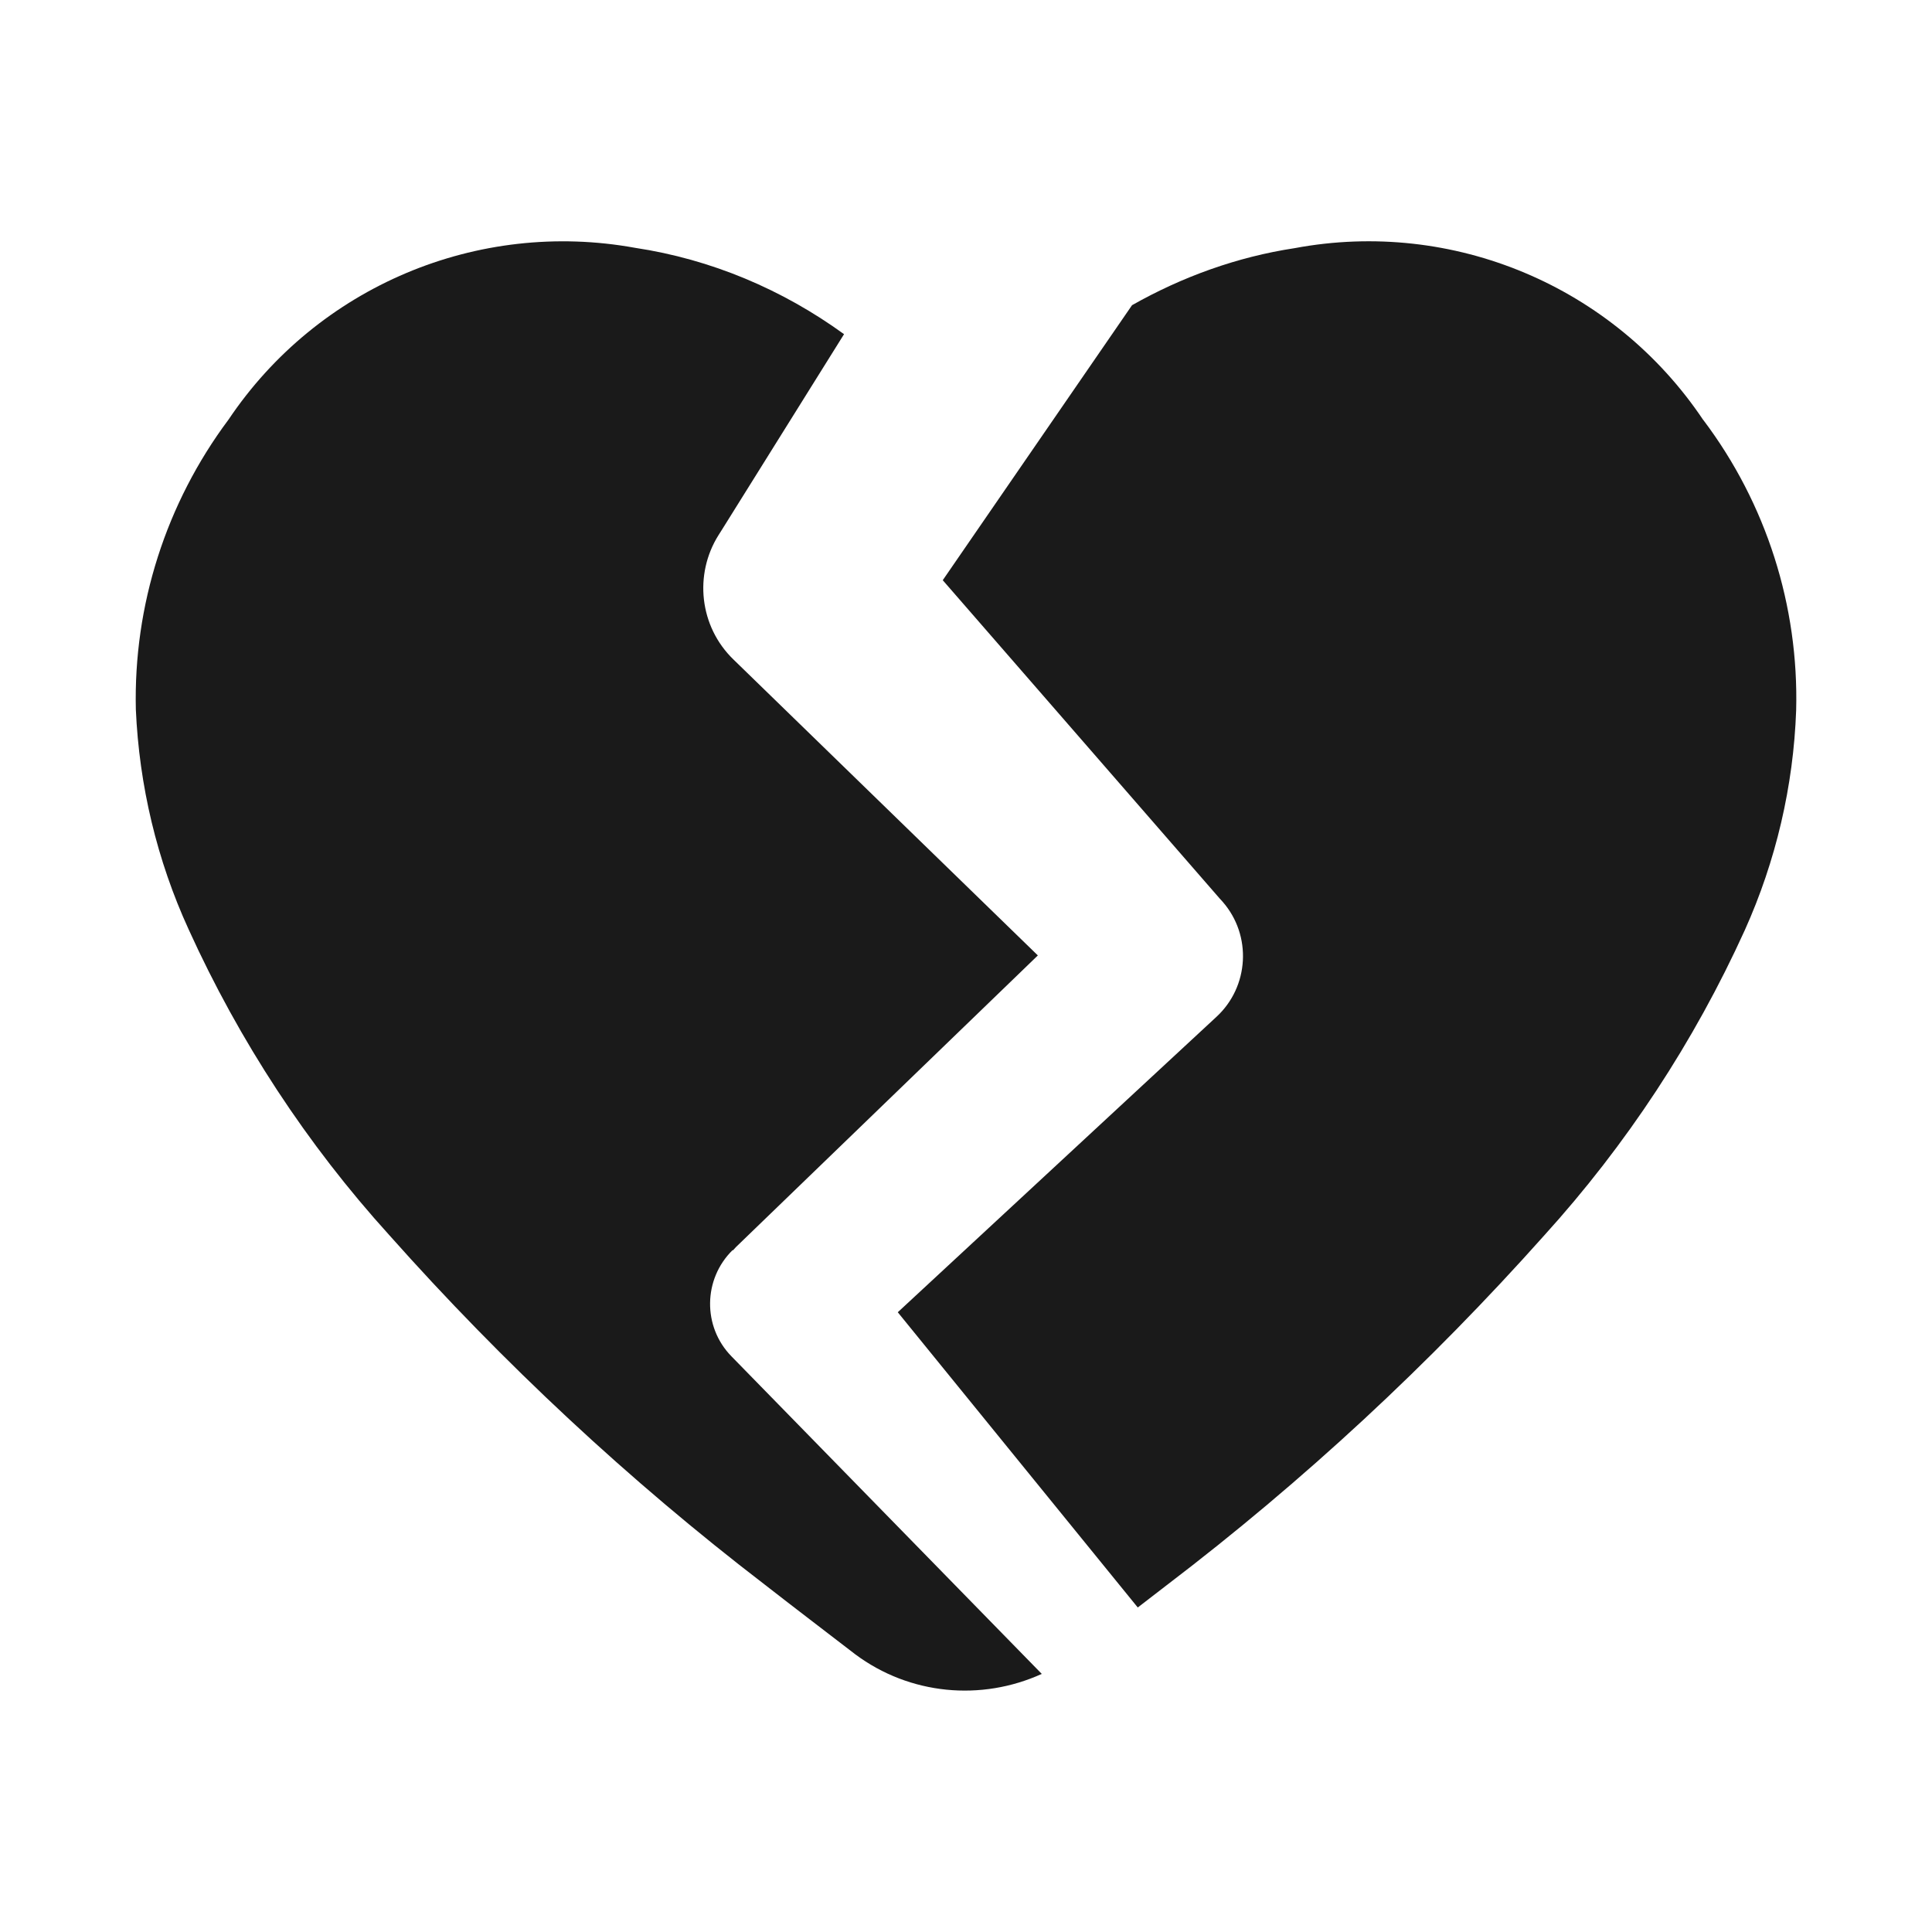 <?xml version="1.0" encoding="UTF-8"?>
<svg id="Layer_2" data-name="Layer 2" xmlns="http://www.w3.org/2000/svg" viewBox="0 0 64 64">
  <defs>
    <style>
      .cls-1, .cls-2 {
        fill: #1a1a1a;
        stroke-width: 0px;
      }

      .cls-2 {
        opacity: 0;
      }
    </style>
  </defs>
  <g id="Exports_2" data-name="Exports 2">
    <g>
      <rect class="cls-2" width="64" height="64"/>
      <g>
        <path class="cls-1" d="M24.28,41.42h0s.1-.11.1-.11l10-9.66-10.08-9.8c-1.14-1.1-1.31-2.83-.5-4.12l.12-.19,4.04-6.47c-2.04-1.48-4.4-2.48-6.92-2.86-5.22-.95-10.51,1.28-13.47,5.69-2.07,2.77-3.15,6.15-3.07,9.6.11,2.52.7,5,1.75,7.29,1.68,3.7,3.92,7.12,6.65,10.13,3.77,4.24,7.93,8.12,12.43,11.57,1,.78,2,1.54,3,2.31,1.81,1.35,4.18,1.56,6.18.65l-10.28-10.52c-.96-.98-.94-2.56.04-3.52Z"/>
        <path class="cls-1" d="M56.42,13.91c-2.97-4.43-8.29-6.67-13.53-5.69-1.91.29-3.73.95-5.39,1.89l-6.27,9.11,9.17,10.54.1.11c.98,1.12.88,2.82-.21,3.82l-10.55,9.78,7.95,9.78c.32-.25.64-.49.96-.74,4.53-3.45,8.71-7.33,12.5-11.58,2.73-3.01,4.97-6.42,6.65-10.12,1.03-2.29,1.61-4.77,1.7-7.28.09-3.46-.99-6.85-3.07-9.61Z"/>
      </g>
    </g>
  </g>
</svg>